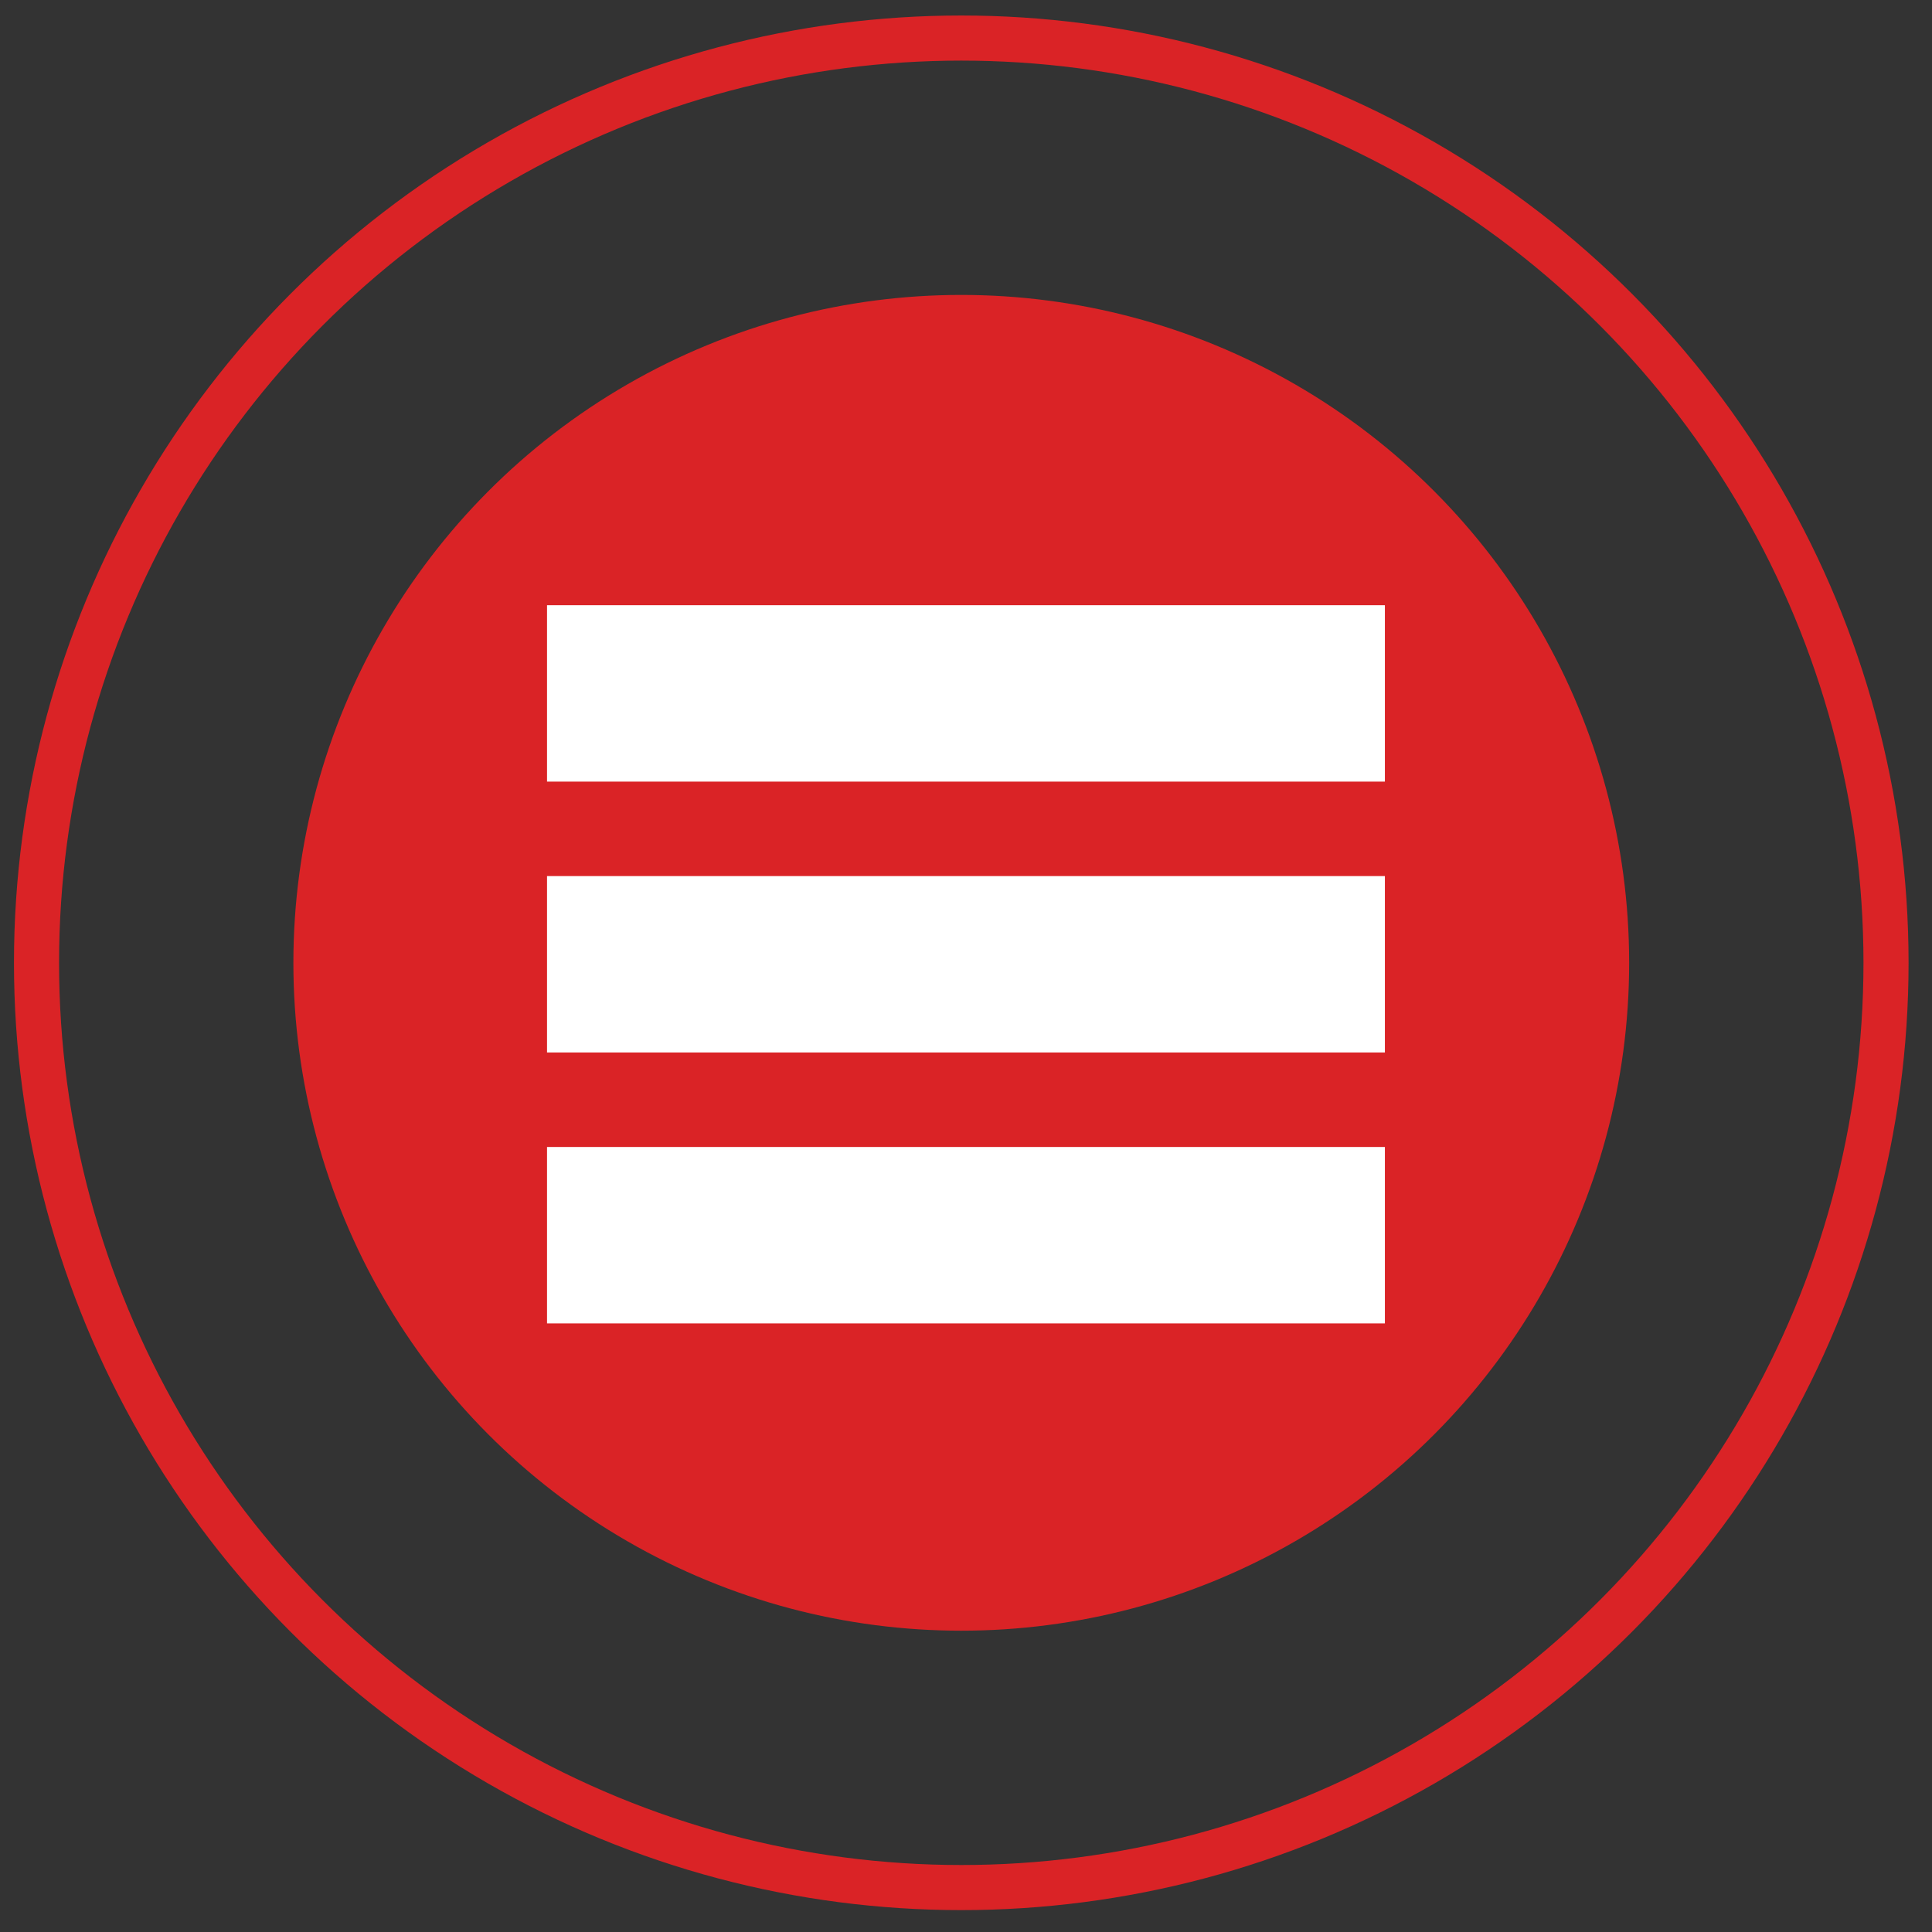 <?xml version="1.0" encoding="UTF-8" standalone="no"?>
<!-- Created with Inkscape (http://www.inkscape.org/) -->

<svg
   xmlns:dc="http://purl.org/dc/elements/1.1/"
   xmlns:cc="http://creativecommons.org/ns#"
   xmlns:rdf="http://www.w3.org/1999/02/22-rdf-syntax-ns#"
   xmlns:svg="http://www.w3.org/2000/svg"
   xmlns="http://www.w3.org/2000/svg"
   xmlns:sodipodi="http://sodipodi.sourceforge.net/DTD/sodipodi-0.dtd"
   xmlns:inkscape="http://www.inkscape.org/namespaces/inkscape"
   width="50"
   height="50"
   id="svg3763"
   version="1.1"
   inkscape:version="0.48.2 r9819"
   sodipodi:docname="button_settings.svg"
   inkscape:export-filename="C:\Users\Philip Chinery\Documents\Projekte\PDFCreator_neuanfang\PDFCreator\Images\button_settings.png"
   inkscape:export-xdpi="90"
   inkscape:export-ydpi="90">
  <rect width="100%" height="100%" fill="#333333" stroke="none"/>
  <defs
     id="defs3765" />
  <sodipodi:namedview
     id="base"
     pagecolor="#ffffff"
     bordercolor="#666666"
     borderopacity="1.0"
     inkscape:pageopacity="0.0"
     inkscape:pageshadow="2"
     inkscape:zoom="5.6"
     inkscape:cx="-0.59759571"
     inkscape:cy="31.686366"
     inkscape:document-units="px"
     inkscape:current-layer="layer1"
     showgrid="false"
     inkscape:window-width="1920"
     inkscape:window-height="1018"
     inkscape:window-x="-8"
     inkscape:window-y="-8"
     inkscape:window-maximized="1" />
  <g
     inkscape:label="Ebene 1"
     inkscape:groupmode="layer"
     id="layer1"
     transform="translate(0,-1002.362)">
    <g
       transform="matrix(1.448,0,0,1.448,-695.346,540.585)"
       id="g20">
      <circle
         d="m 513.92,336.115 c 0,9.128 -7.4,16.528 -16.528,16.528 -9.128,0 -16.528,-7.4 -16.528,-16.528 0,-9.128 7.4,-16.528 16.528,-16.528 9.128,0 16.528,7.4 16.528,16.528 z"
         style="fill:none;stroke:#da2326;stroke-width:0.806;stroke-miterlimit:10"
         sodipodi:ry="16.528"
         sodipodi:rx="16.528"
         sodipodi:cy="336.11499"
         sodipodi:cx="497.392"
         stroke-miterlimit="10"
         cx="497.392"
         cy="336.115"
         r="16.528"
         id="circle22" />
      <circle
         d="m 509.329,336.115 c 0,6.593 -5.344,11.937 -11.937,11.937 -6.593,0 -11.937,-5.344 -11.937,-11.937 0,-6.593 5.344,-11.937 11.937,-11.937 6.593,0 11.937,5.344 11.937,11.937 z"
         style="fill:#da2326"
         sodipodi:ry="11.937"
         sodipodi:rx="11.937"
         sodipodi:cy="336.11499"
         sodipodi:cx="497.392"
         cx="497.392"
         cy="336.115"
         r="11.937"
         id="circle24" />
    </g>
    <g
       id="g2998"
       transform="matrix(0.913,0,0,0.913,2.174,89.336)">
      <path
         inkscape:connector-curvature="0"
         id="path4292"
         d="m 13.125,1019.684 23.75,0"
         style="fill:none;stroke:#ffffff;stroke-width:5;stroke-linecap:butt;stroke-linejoin:miter;stroke-miterlimit:4;stroke-opacity:1;stroke-dasharray:none" />
      <path
         inkscape:connector-curvature="0"
         id="path4292-1"
         d="m 13.125,1027.362 23.75,0"
         style="fill:none;stroke:#ffffff;stroke-width:5;stroke-linecap:butt;stroke-linejoin:miter;stroke-miterlimit:4;stroke-opacity:1;stroke-dasharray:none" />
      <path
         inkscape:connector-curvature="0"
         id="path4292-7"
         d="m 13.125,1035.041 23.75,0"
         style="fill:none;stroke:#ffffff;stroke-width:5;stroke-linecap:butt;stroke-linejoin:miter;stroke-miterlimit:4;stroke-opacity:1;stroke-dasharray:none" />
    </g>
  </g>
</svg>
